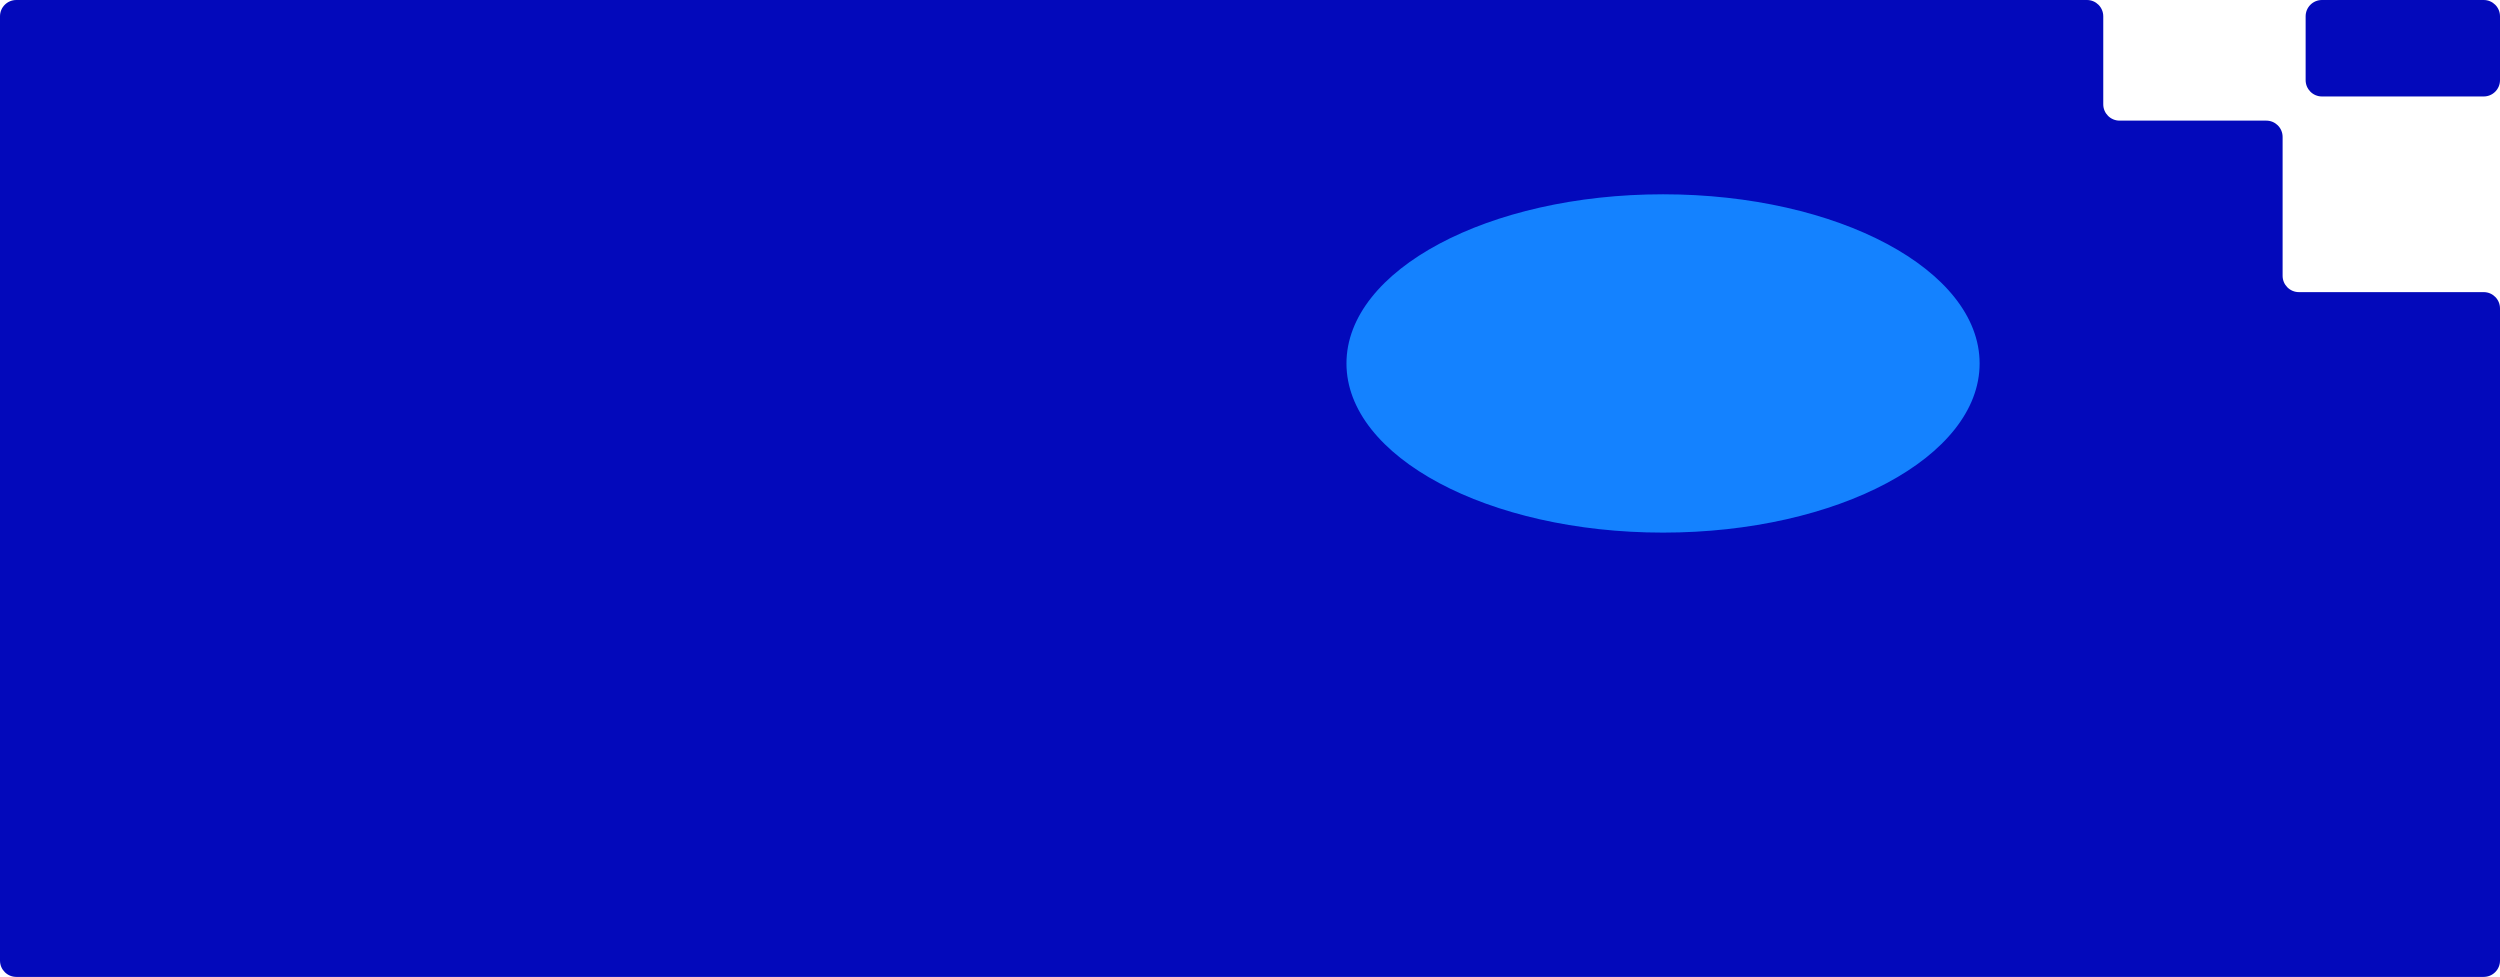 <svg width="1840" height="719" viewBox="0 0 1840 719" fill="none" xmlns="http://www.w3.org/2000/svg">
<g clip-path="url(#clip0_1_6957)">
<path fill-rule="evenodd" clip-rule="evenodd" d="M1548 12C1548 5.373 1542.63 0 1536 0H12C5.373 0 0 5.373 0 12V707C0 713.627 5.373 719 12 719H1828C1834.63 719 1840 713.627 1840 707V227C1840 220.373 1834.63 215 1828 215H1692C1685.37 215 1680 209.627 1680 203V100.784C1680 94.157 1674.63 88.784 1668 88.784H1560C1553.37 88.784 1548 83.412 1548 76.784V12ZM1828 71C1834.63 71 1840 65.627 1840 59V12C1840 5.373 1834.63 0 1828 0H1708.95C1702.32 0 1696.95 5.373 1696.95 12V59C1696.95 65.627 1702.32 71 1708.95 71L1828 71Z" fill="#0309BB"/>
<g filter="url(#filter0_f_1_6957)">
<ellipse cx="1224" cy="267.5" rx="233" ry="124.5" fill="#1482FF"/>
</g>
</g>
<defs>
<filter id="filter0_f_1_6957" x="591" y="-257" width="1266" height="1049" filterUnits="userSpaceOnUse" color-interpolation-filters="sRGB">
<feFlood flood-opacity="0" result="BackgroundImageFix"/>
<feBlend mode="normal" in="SourceGraphic" in2="BackgroundImageFix" result="shape"/>
<feGaussianBlur stdDeviation="200" result="effect1_foregroundBlur_1_6957"/>
</filter>
<clipPath id="clip0_1_6957">
<rect width="1840" height="719" fill="white"/>
</clipPath>
</defs>
</svg>
